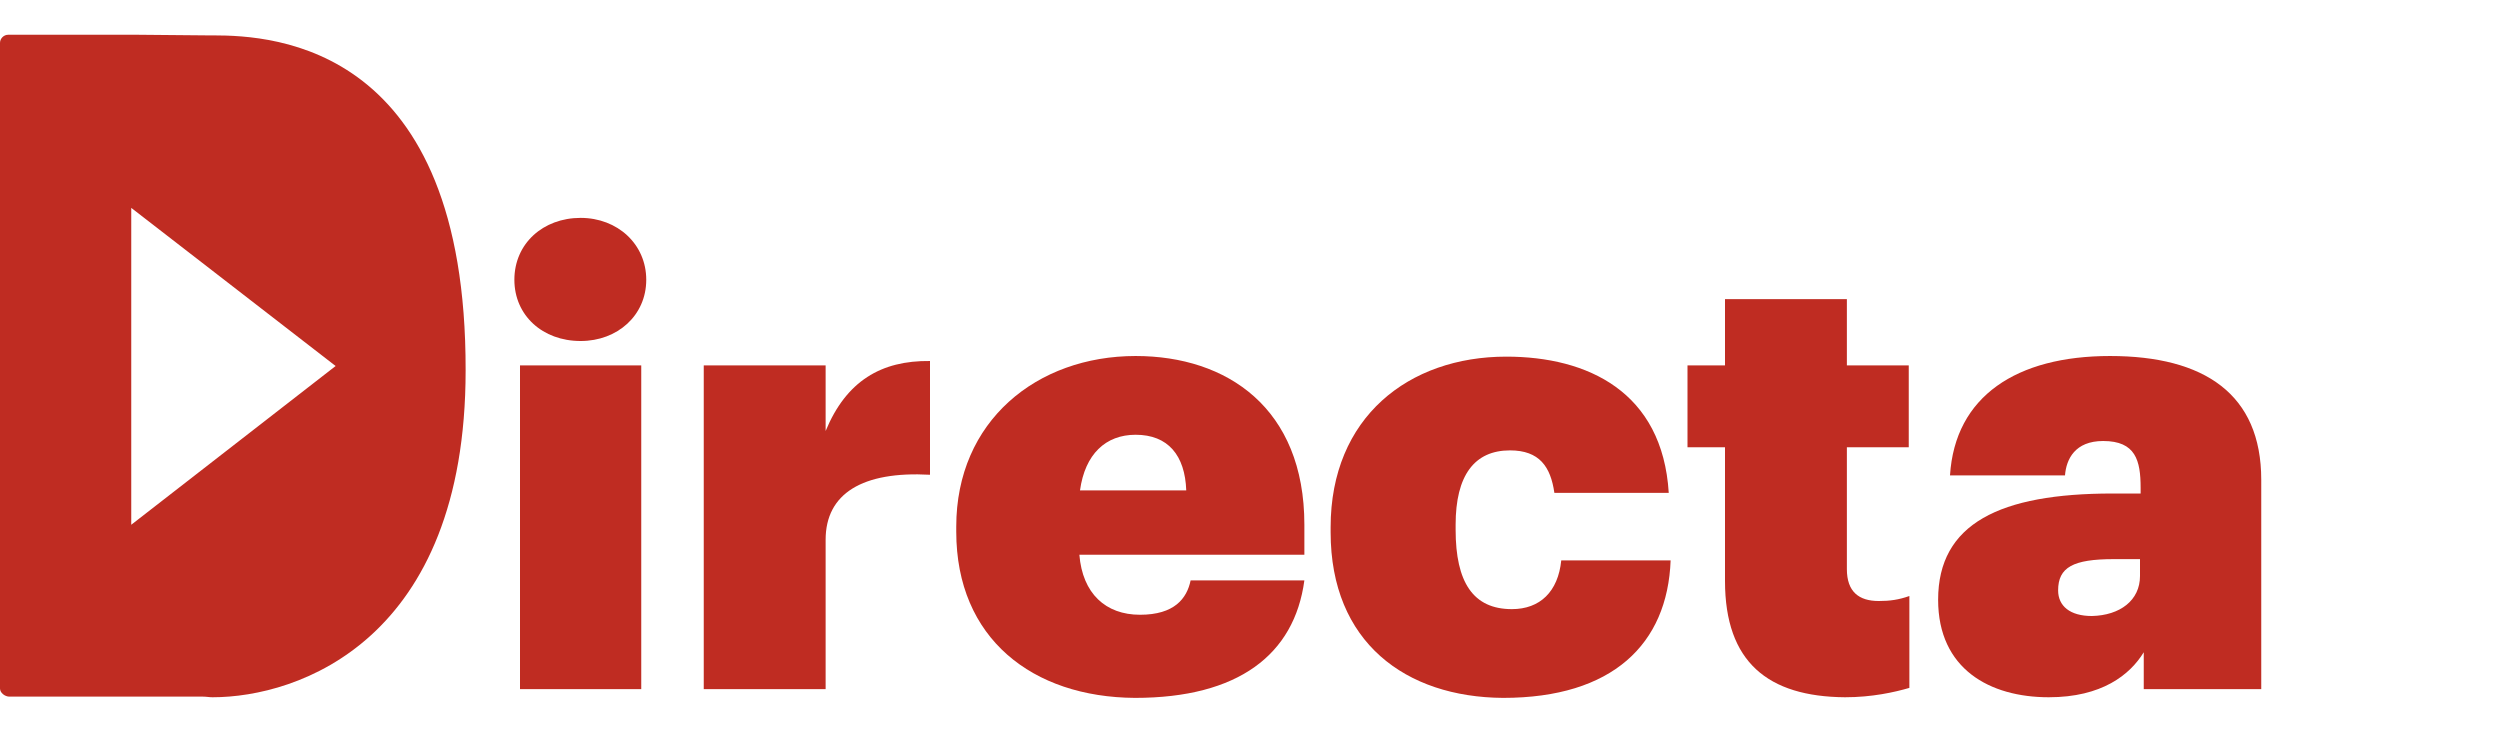 <svg xmlns="http://www.w3.org/2000/svg" id="directa__brand" version="1.1" x="0px" y="0px" viewBox="0 0 400 106" style="enable-background:new 0 0 361.7 106;" xml:space="preserve" width="190px" height="55.633px">
<style type="text/css"> .st0{fill:#BF2C22;} </style>
<defs/>
<g>
<path class="st0" d="M21,78.4V27.7L53.7,53L21,78.4z M34.1,0.1c-0.3,0-0.6,0-1,0L22.1,0c-0.1,0-0.2,0-0.3,0H1.3C0.6,0,0,0.6,0,1.3 v103.3c0,0.7,0.8,1.3,1.5,1.3h19.9l0,0l11.1,0c0.5,0,1,0.1,1.5,0.1c13.7,0,40.5-9.1,40.5-52.3C74.6,1.7,43.9,0.1,34.1,0.1"/>
<g>
<path class="st0" d="M83.2,52.9h19.4v51.8H83.2V52.9z M82.3,39.2c0-5.8,4.6-9.9,10.6-9.9c5.9,0,10.5,4.2,10.5,9.9 c0,5.7-4.6,9.8-10.5,9.8C86.8,49,82.3,44.9,82.3,39.2"/>
<path class="st0" d="M112.6,52.9h19.5v10.5c3.3-8,8.9-11.3,16.7-11.2v18.2c-10.8-0.6-16.7,3-16.7,10.4v23.9h-19.5V52.9z"/>
<path class="st0" d="M189.8,72.9c-0.2-5.6-2.9-8.9-8.1-8.9c-4.8,0-8.1,3.1-8.9,8.9H189.8z M153,79.5v-0.8 c0-16.9,12.9-27.3,28.7-27.3c14.6,0,27,8.3,27,27v4.8h-36c0.5,6.2,4.2,9.6,9.7,9.6c5.5,0,7.5-2.6,8.1-5.5h18.2 c-1.6,11.9-10.6,18.8-27.1,18.8C165.2,106,153,96.6,153,79.5"/>
<path class="st0" d="M212.9,79.6v-0.8c0-17.6,12.5-27.3,28.1-27.3c13,0,25,5.6,26,21.8h-18.3c-0.6-4.2-2.4-6.8-7.1-6.8 c-5.7,0-8.7,4-8.7,11.9v0.8c0,8.4,2.8,12.7,9,12.7c4.5,0,7.4-2.8,7.9-7.8h17.5c-0.5,13.4-9.3,22-26.8,22 C224.9,106,212.9,97.2,212.9,79.6"/>
<path class="st0" d="M276,87.4V66h-6V52.9h6V42.3h19.5v10.6h9.9V66h-9.9v19.5c0,3.6,1.9,5.1,5.1,5.1c1.8,0,3.2-0.2,4.9-0.8v14.7 c-2.4,0.7-6,1.5-10.3,1.5C282.9,105.9,276,100.4,276,87.4"/>
<path class="st0" d="M342.4,86.6v-2.7h-4.2c-6.5,0-8.9,1.3-8.9,5c0,2.5,1.9,4.1,5.4,4.1C339.2,92.9,342.4,90.5,342.4,86.6 M310.1,90.4c0-12.2,9.9-17,27.9-17h4.5v-0.9c0-4.4-0.8-7.5-6-7.5c-4.5,0-5.9,2.9-6.1,5.5H312c0.8-12.7,10.7-19.1,25.6-19.1 c15.1,0,24.2,6.1,24.2,19.8v33.5h-18.8v-5.9c-2.2,3.6-6.7,7.2-15.2,7.2C318.4,106,310.1,101.5,310.1,90.4"/>
<g> </g>
</g>
</g>
</svg>